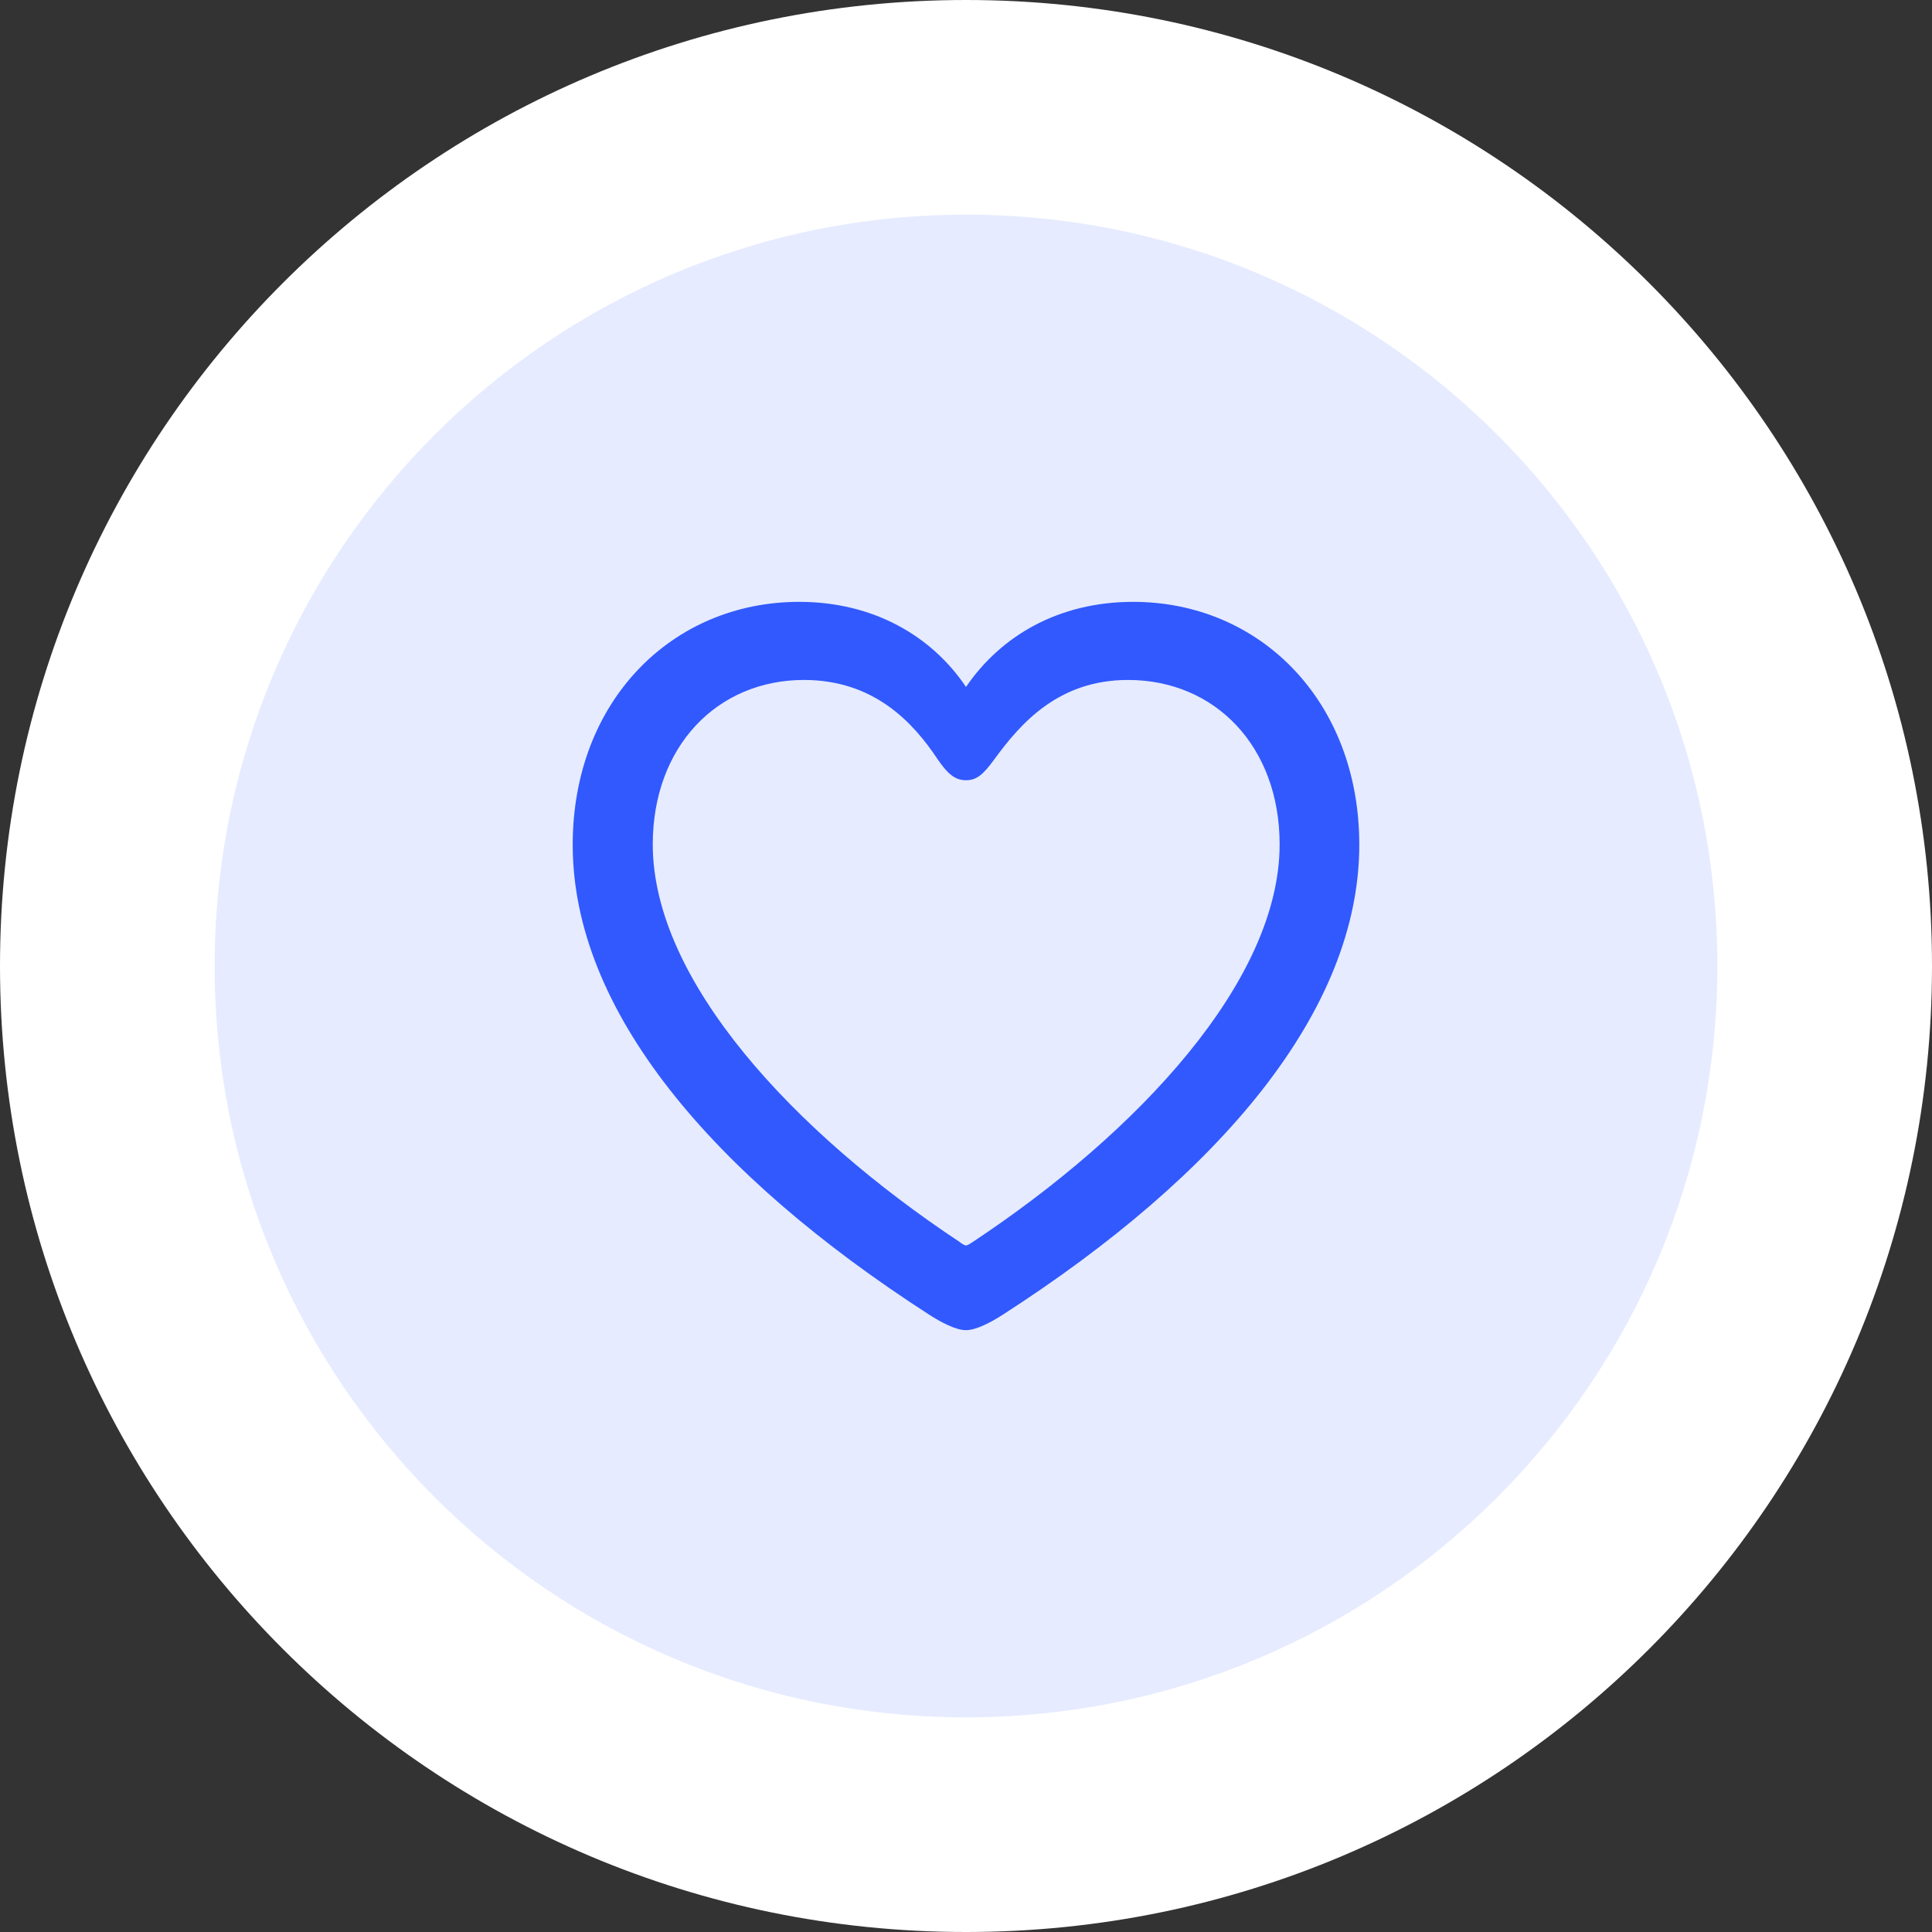 <svg width="90" height="90" viewBox="0 0 90 90" fill="none" xmlns="http://www.w3.org/2000/svg">
<rect x="0" y="0" width="90" height="90" fill="#333333" stroke="none"/>
<path d="M5 45C5 22.909 22.909 5 45 5V5C67.091 5 85 22.909 85 45V45C85 67.091 67.091 85 45 85V85C22.909 85 5 67.091 5 45V45Z" fill="#E6EBFF"/>
<path d="M26.679 39.352C26.679 47.082 33.178 54.722 43.28 61.24C43.841 61.602 44.529 61.964 45 61.964C45.471 61.964 46.159 61.602 46.72 61.24C56.84 54.722 63.321 47.082 63.321 39.352C63.321 32.671 58.705 28.037 52.785 28.037C49.327 28.037 46.629 29.612 45 32.001C43.407 29.63 40.691 28.037 37.233 28.037C31.295 28.037 26.679 32.671 26.679 39.352ZM30.408 39.334C30.408 34.771 33.413 31.675 37.451 31.675C40.709 31.675 42.538 33.649 43.678 35.369C44.185 36.111 44.529 36.346 45 36.346C45.489 36.346 45.797 36.093 46.322 35.369C47.553 33.685 49.309 31.675 52.549 31.675C56.605 31.675 59.61 34.771 59.61 39.334C59.61 45.706 52.984 52.767 45.344 57.836C45.181 57.945 45.072 58.017 45 58.017C44.928 58.017 44.819 57.945 44.674 57.836C37.034 52.767 30.408 45.706 30.408 39.334Z" fill="#3159FE"/>
<path d="M45 80C25.67 80 10 64.33 10 45H0C0 69.853 20.147 90 45 90V80ZM80 45C80 64.33 64.33 80 45 80V90C69.853 90 90 69.853 90 45H80ZM45 10C64.33 10 80 25.67 80 45H90C90 20.147 69.853 0 45 0V10ZM45 0C20.147 0 0 20.147 0 45H10C10 25.67 25.67 10 45 10V0Z" fill="white"/>
</svg>
